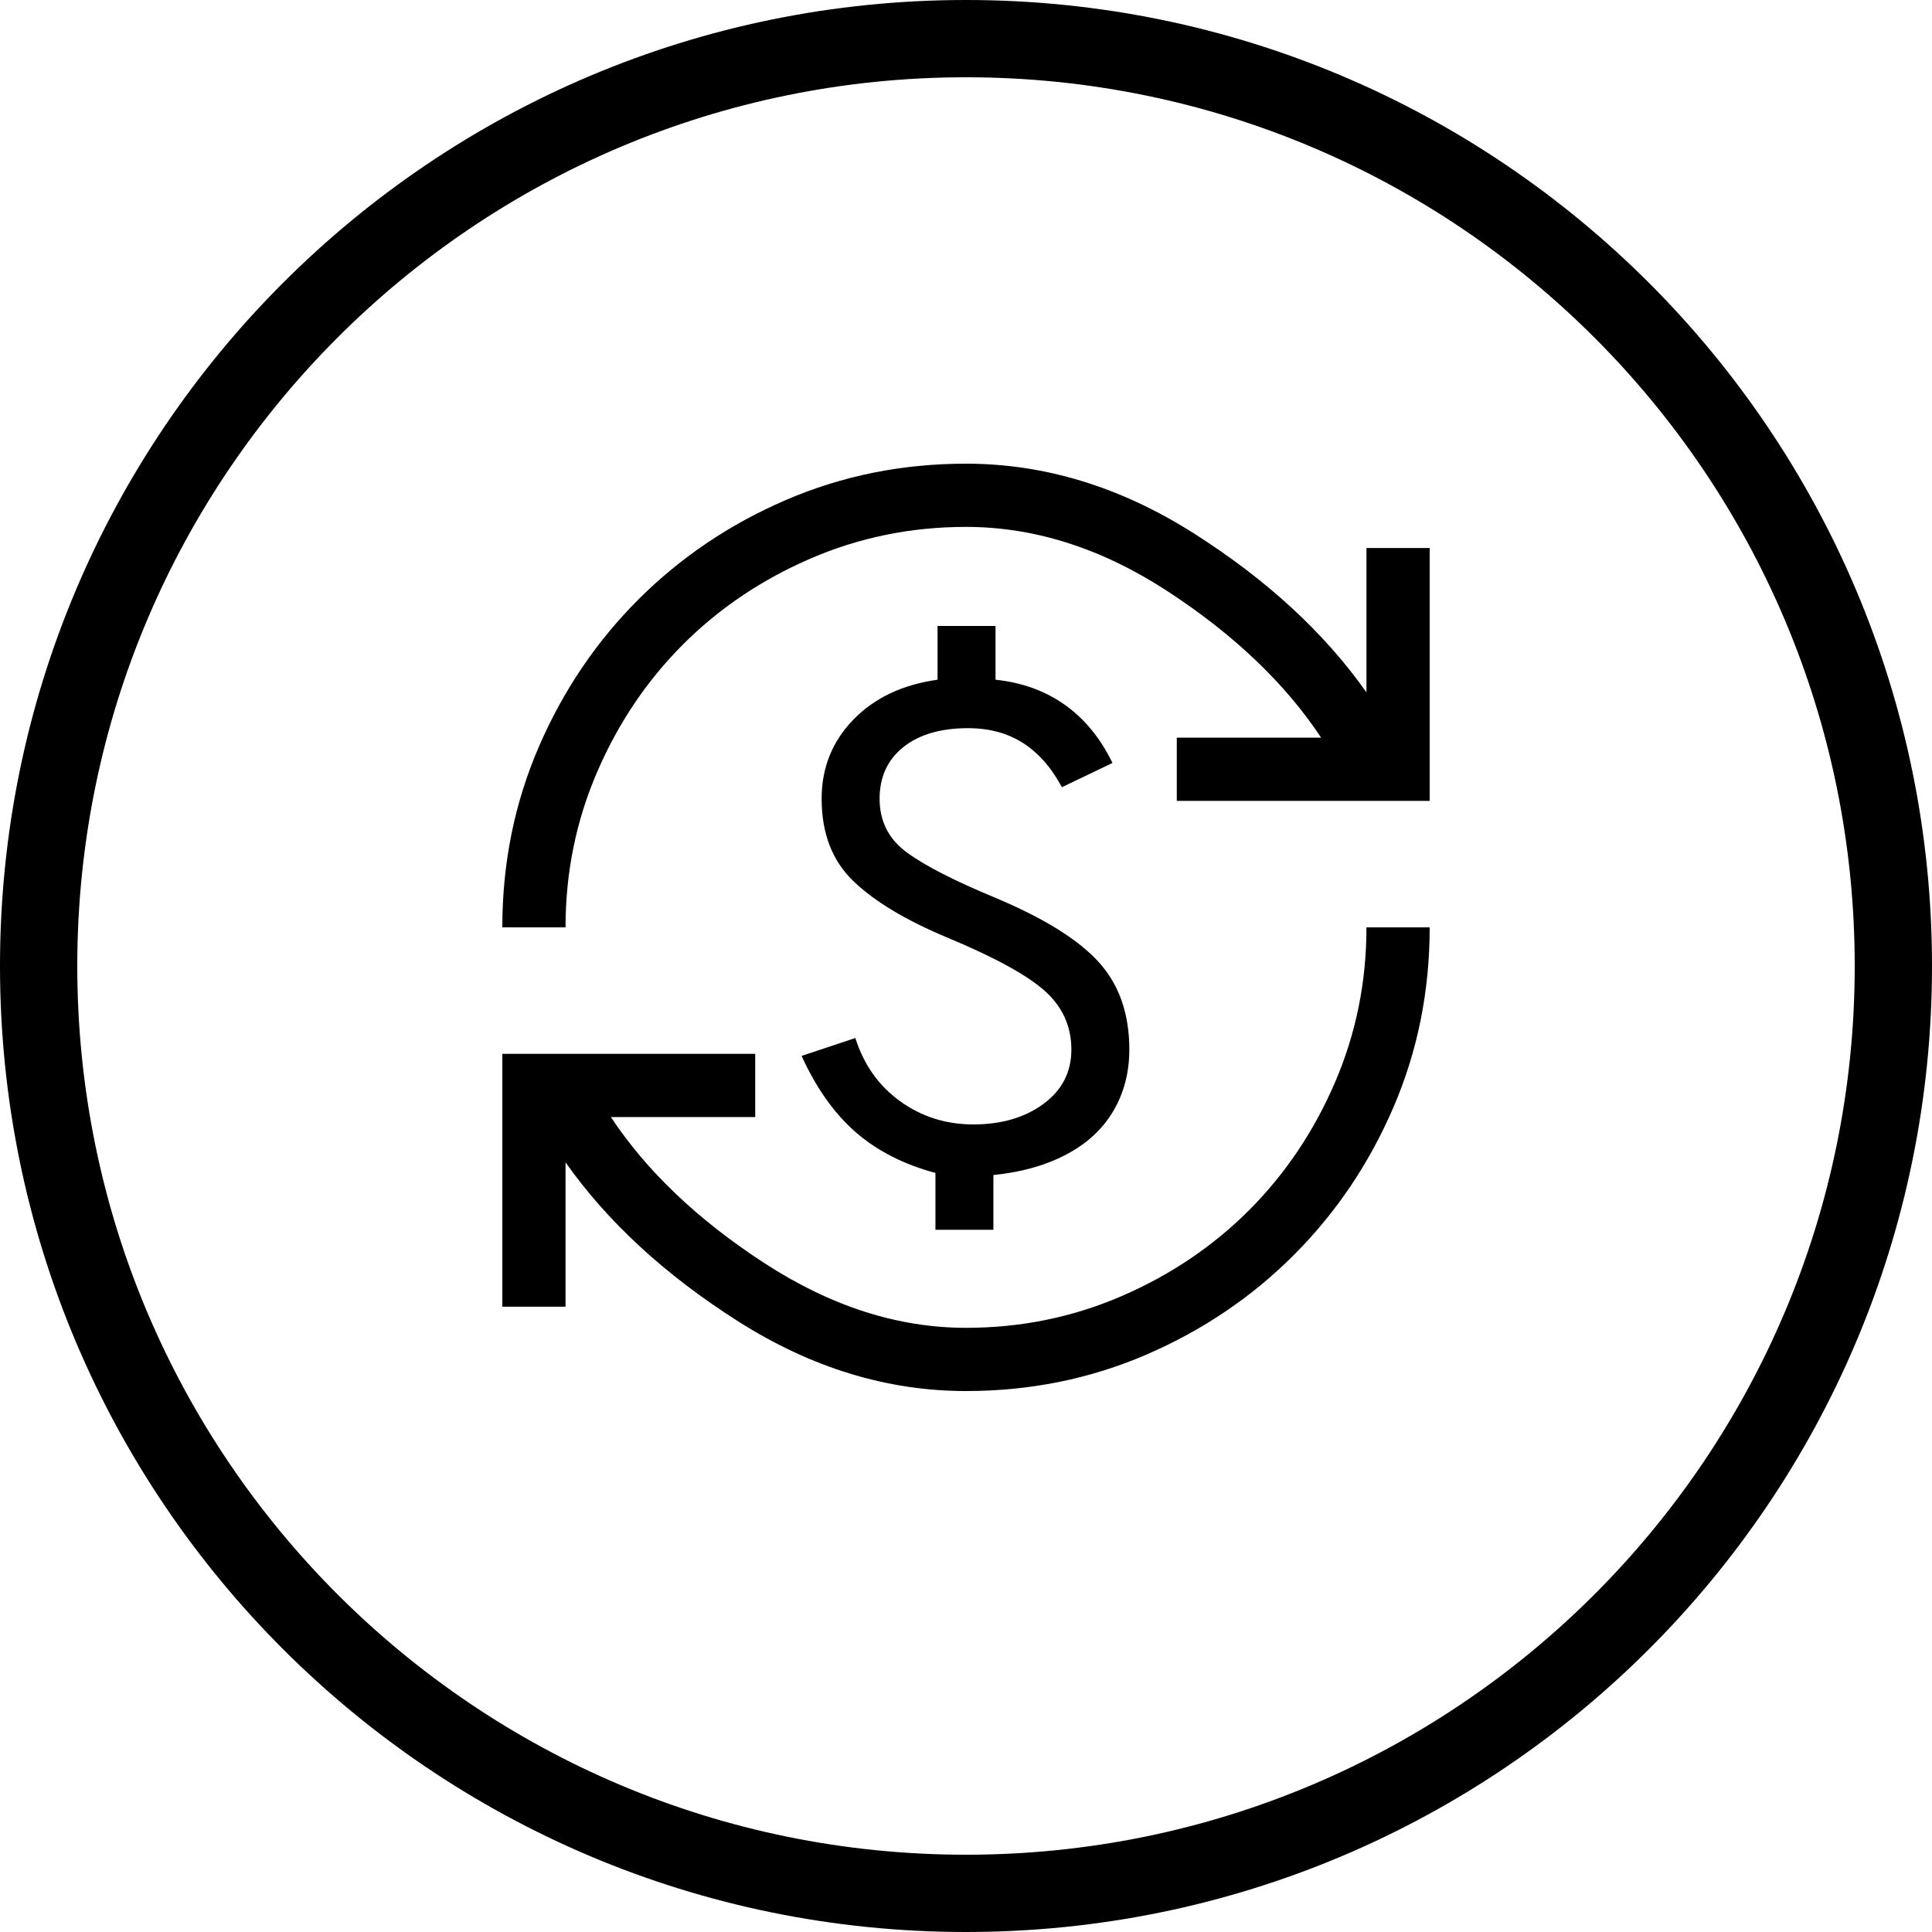 <?xml version="1.0" encoding="UTF-8"?>
<svg width="50px" height="50px" viewBox="0 0 50 50" version="1.1" xmlns="http://www.w3.org/2000/svg" xmlns:xlink="http://www.w3.org/1999/xlink">
    <title>编组 7</title>
    <g id="页面-1" stroke="none" stroke-width="1" fill="none" fill-rule="evenodd">
        <g id="21-Log-in" transform="translate(-828, -211)" fill="#000000" fill-rule="nonzero">
            <g id="编组-5" transform="translate(448, 168)">
                <g id="编组-8" transform="translate(381, 44)">
                    <g id="编组-2备份">
                        <path d="M24,-1 C10.193,-1 -1,10.193 -1,24 C-1,37.807 10.193,49 24,49 C37.807,49 49,37.807 49,24 C49,10.193 37.807,-1 24,-1 Z M24,1 C36.703,1 47,11.297 47,24 C47,36.703 36.703,47 24,47 C11.297,47 1,36.703 1,24 C1,11.297 11.297,1 24,1 Z" id="椭圆形"></path>
                    </g>
                    <g id="currency_exchange_FILL0_wght400_GRAD0_opsz48" transform="translate(12, 11)">
                        <path d="M12,24 C9.964,24 8,23.4 6.109,22.2 C4.218,21 2.727,19.627 1.636,18.082 L1.636,21.818 L0,21.818 L0,15.273 L6.545,15.273 L6.545,16.909 L2.809,16.909 C3.736,18.309 5.059,19.568 6.777,20.686 C8.495,21.805 10.236,22.364 12,22.364 C13.418,22.364 14.759,22.091 16.023,21.545 C17.286,21 18.386,20.259 19.323,19.323 C20.259,18.386 21,17.286 21.545,16.023 C22.091,14.759 22.364,13.418 22.364,12 L24,12 C24,13.655 23.686,15.209 23.059,16.664 C22.432,18.118 21.573,19.391 20.482,20.482 C19.391,21.573 18.118,22.432 16.664,23.059 C15.209,23.686 13.655,24 12,24 Z M11.209,19.827 L11.209,18.355 C10.391,18.136 9.705,17.786 9.15,17.305 C8.595,16.823 8.127,16.164 7.745,15.327 L9.136,14.864 C9.355,15.555 9.741,16.1 10.295,16.5 C10.85,16.9 11.482,17.1 12.191,17.1 C12.918,17.1 13.523,16.923 14.005,16.568 C14.486,16.214 14.727,15.745 14.727,15.164 C14.727,14.564 14.5,14.059 14.045,13.65 C13.591,13.241 12.755,12.782 11.536,12.273 C10.445,11.818 9.627,11.327 9.082,10.8 C8.536,10.273 8.264,9.564 8.264,8.673 C8.264,7.873 8.536,7.191 9.082,6.627 C9.627,6.064 10.355,5.718 11.264,5.591 L11.264,4.2 L12.764,4.2 L12.764,5.591 C13.455,5.664 14.055,5.882 14.564,6.245 C15.073,6.609 15.482,7.109 15.791,7.745 L14.482,8.373 C14.209,7.864 13.873,7.482 13.473,7.227 C13.073,6.973 12.6,6.845 12.055,6.845 C11.345,6.845 10.786,7.009 10.377,7.336 C9.968,7.664 9.764,8.109 9.764,8.673 C9.764,9.255 10,9.718 10.473,10.064 C10.945,10.409 11.709,10.8 12.764,11.236 C14.018,11.764 14.909,12.318 15.436,12.9 C15.964,13.482 16.227,14.236 16.227,15.164 C16.227,15.618 16.145,16.036 15.982,16.418 C15.818,16.8 15.586,17.127 15.286,17.4 C14.986,17.673 14.618,17.895 14.182,18.068 C13.745,18.241 13.255,18.355 12.709,18.409 L12.709,19.827 L11.209,19.827 Z M0,12 C0,10.345 0.314,8.791 0.941,7.336 C1.568,5.882 2.427,4.609 3.518,3.518 C4.609,2.427 5.882,1.568 7.336,0.941 C8.791,0.314 10.345,0 12,0 C14.036,0 16,0.6 17.891,1.8 C19.782,3 21.273,4.373 22.364,5.918 L22.364,2.182 L24,2.182 L24,8.727 L17.455,8.727 L17.455,7.091 L21.191,7.091 C20.264,5.691 18.945,4.432 17.236,3.314 C15.527,2.195 13.782,1.636 12,1.636 C10.582,1.636 9.241,1.909 7.977,2.455 C6.714,3 5.614,3.741 4.677,4.677 C3.741,5.614 3,6.714 2.455,7.977 C1.909,9.241 1.636,10.582 1.636,12 L0,12 Z" id="形状"></path>
                    </g>
                </g>
            </g>
        </g>
    </g>
</svg>
